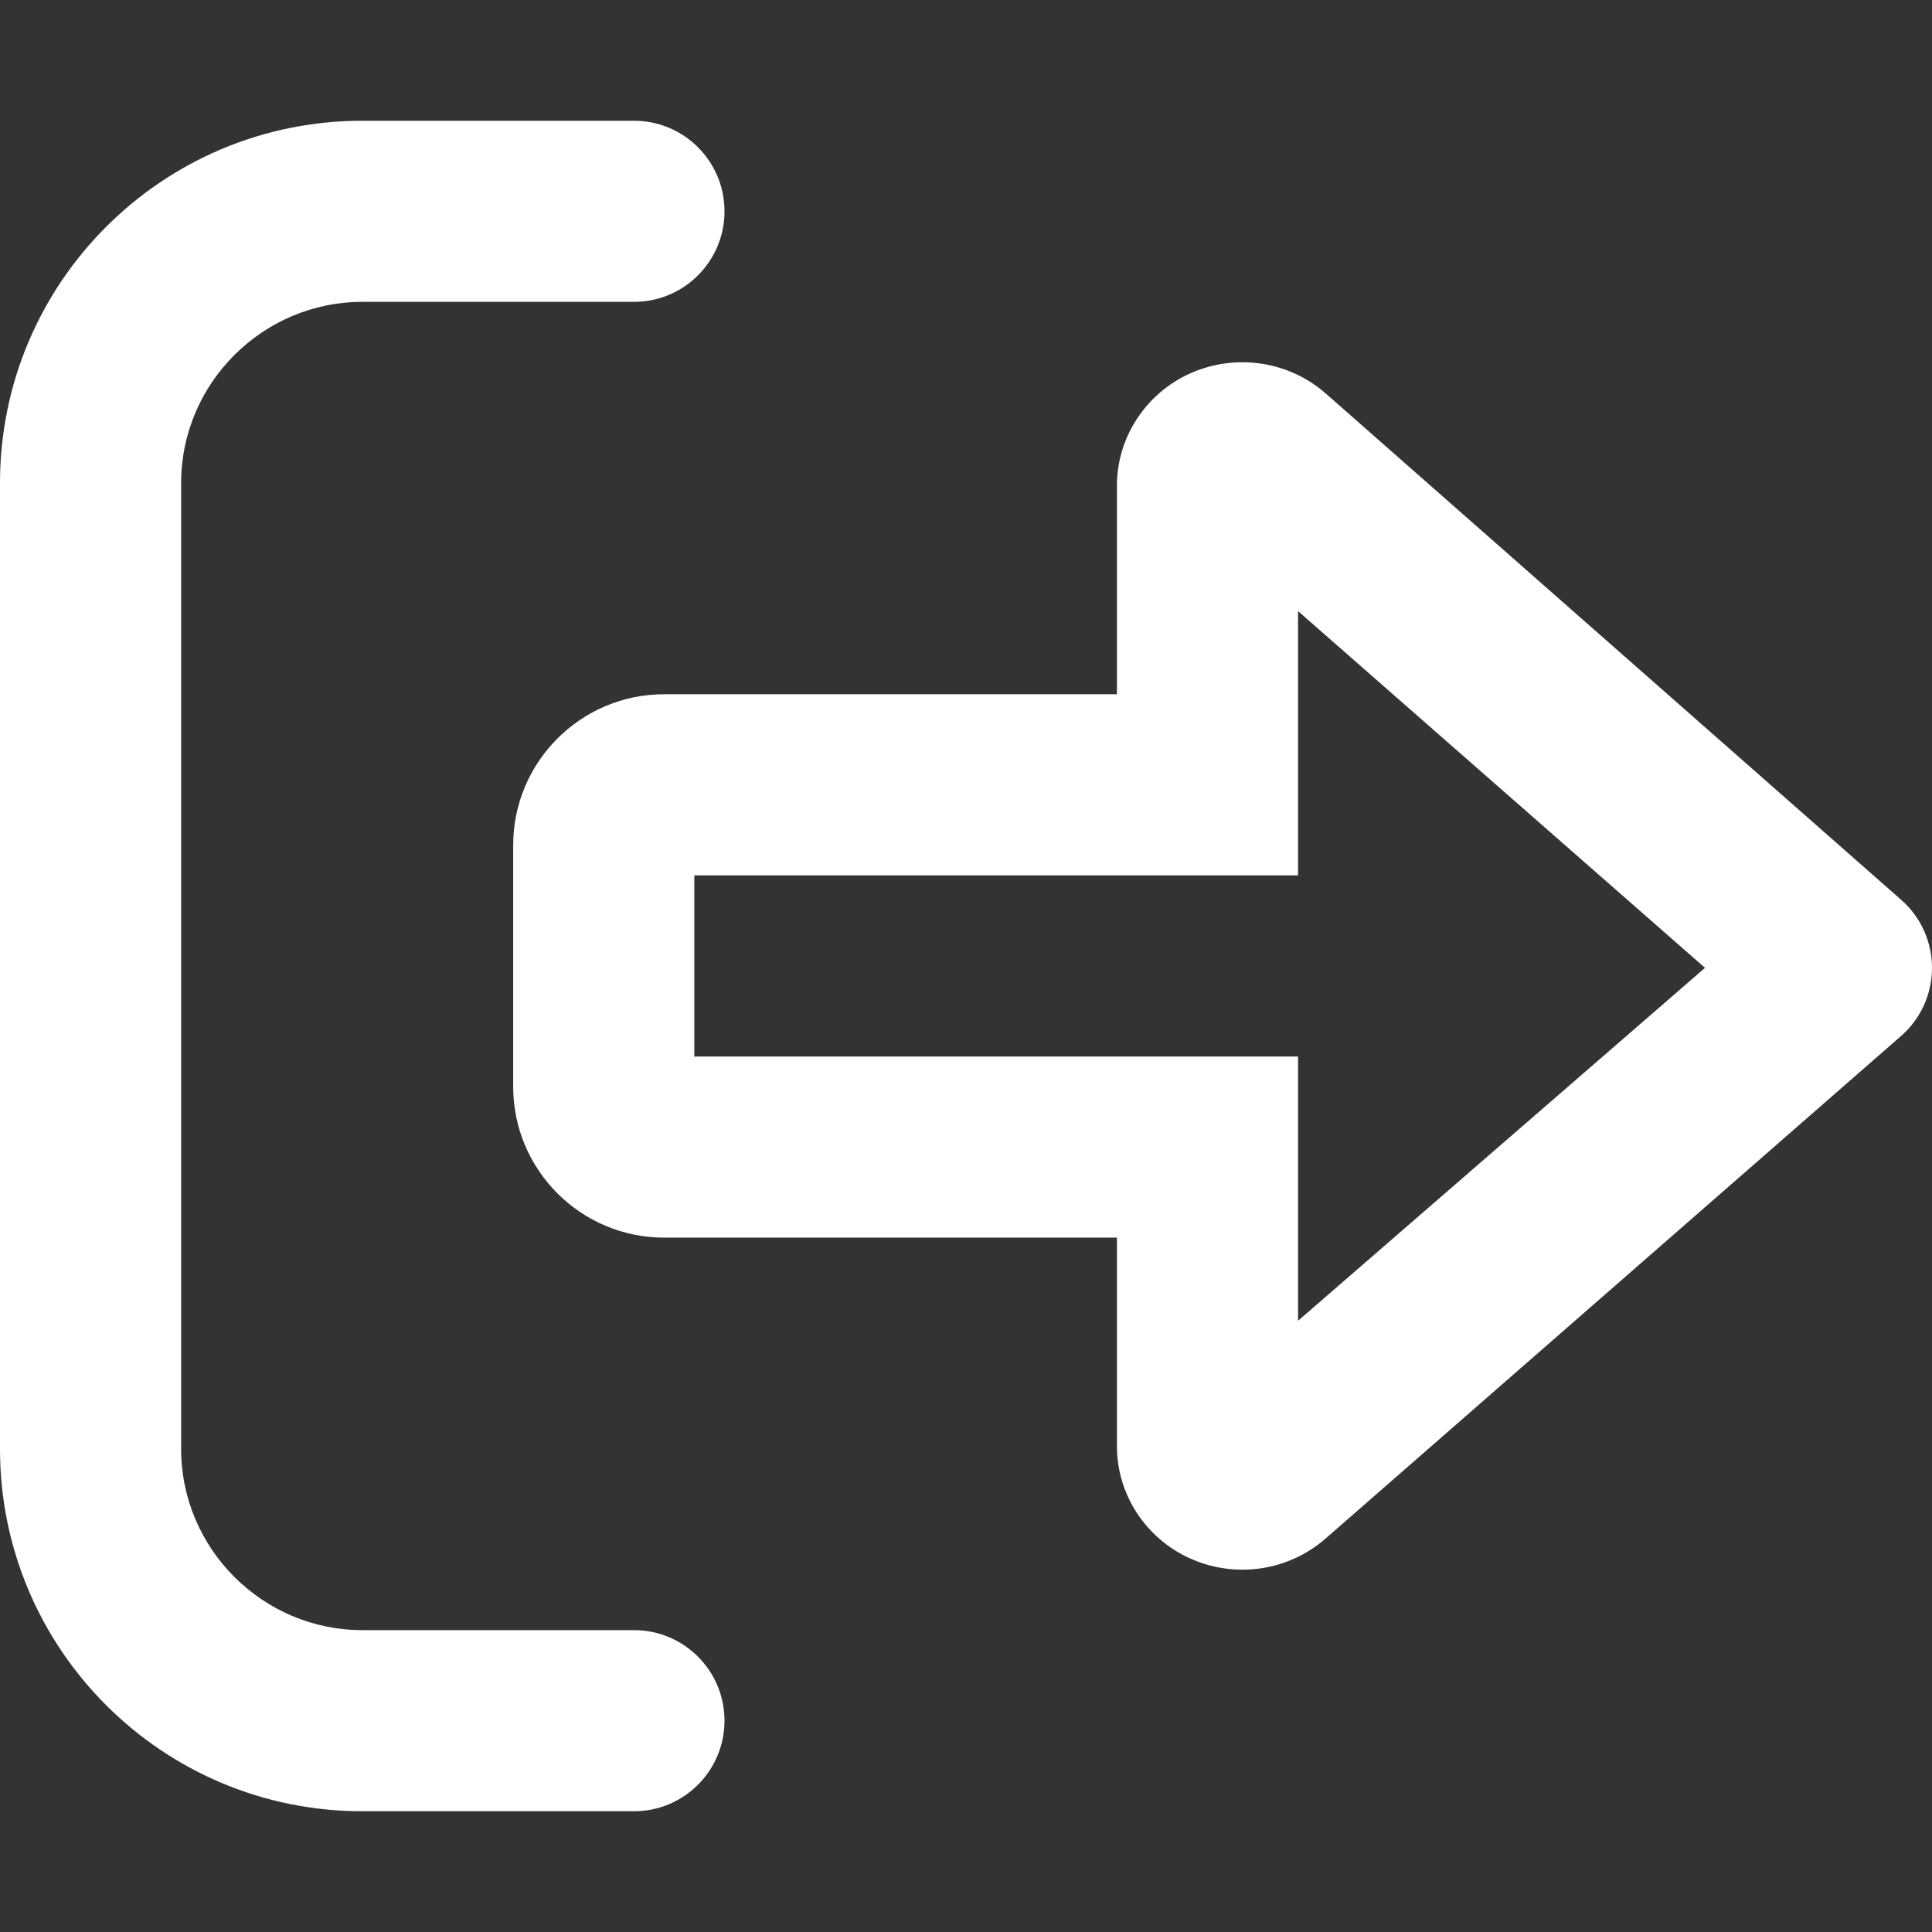 <svg xmlns="http://www.w3.org/2000/svg" viewBox="0 0 512 512"  fill="#ffffff"><rect x="0" y="0" width="512" height="512" fill="#333333" stroke="none"/><!-- Font Awesome Pro 6.0.0-alpha2 by @fontawesome - https://fontawesome.com License - https://fontawesome.com/license (Commercial License) --><path d="M168 432H96C69.6 432 48 410.398 48 384V128C48 101.602 69.6 80 96 80H168C181.254 80 192 69.254 192 56C192 42.742 181.254 32 168 32H96C42.98 32 0 74.98 0 128V384C0 437.02 42.98 480 96 480H168C181.254 480 192 469.254 192 456C192 442.742 181.254 432 168 432ZM503.938 238.555L351.5 104.422C341.656 95.672 327.5 93.547 315.406 98.953C303.625 104.266 296 115.922 296 128.672V183.984H176C153.938 183.984 136 201.922 136 223.984V287.984C136 310.047 153.938 327.984 176 327.984H296V383.297C296 396.047 303.625 407.703 315.406 413.016C319.844 415.016 324.562 415.984 329.25 415.984C337.312 415.984 345.281 413.078 351.5 407.547L503.938 274.43C509.062 269.898 512 263.367 512 256.492S509.062 243.086 503.938 238.555ZM344 350.016V279.984H184V231.984H344V161.953L451.844 256.492L344 350.016Z"/></svg>